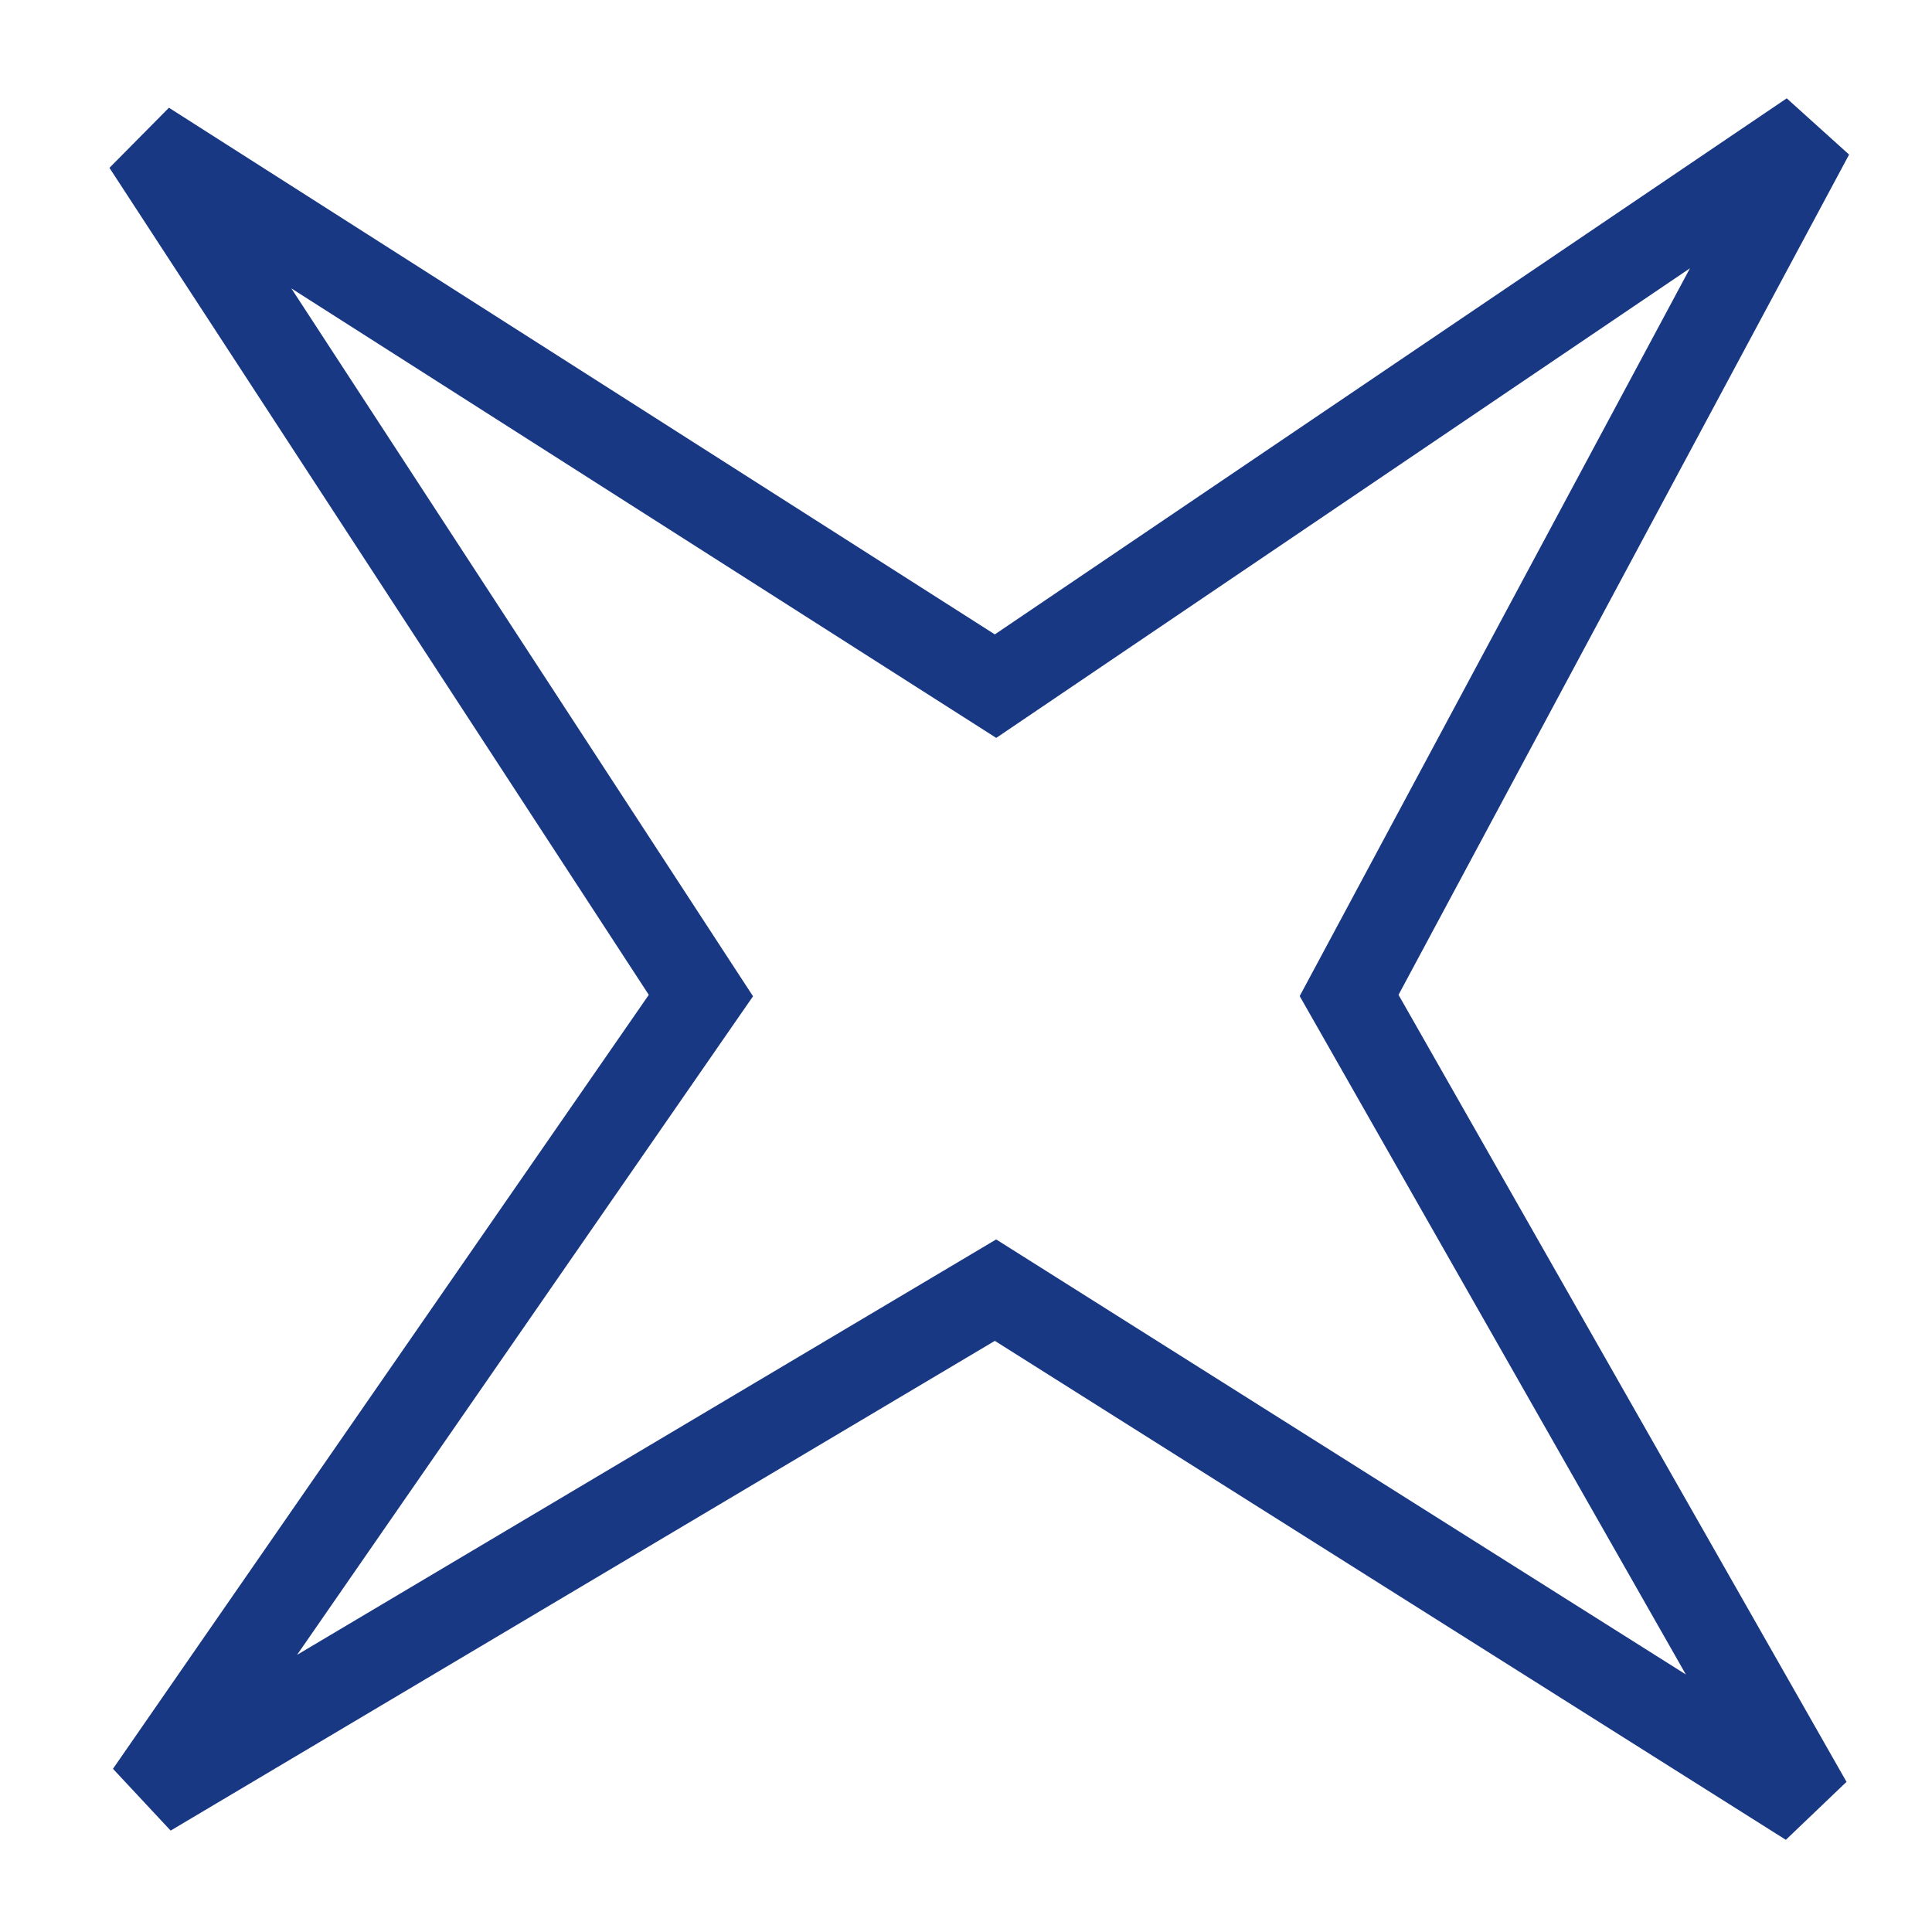 <svg width="67" height="67" viewBox="0 0 67 67" fill="none" xmlns="http://www.w3.org/2000/svg">
<path d="M5.052 5.001L33.693 23.265L34.524 23.795L35.341 23.242L62.803 4.652L47.178 33.791L46.786 34.522L47.196 35.242L62.732 62.535L35.3 45.231L34.523 44.741L33.733 45.211L5.151 62.194L23.733 35.354L24.307 34.525L23.756 33.681L5.052 5.001Z" stroke="#193884" stroke-width="3"/>
</svg>
